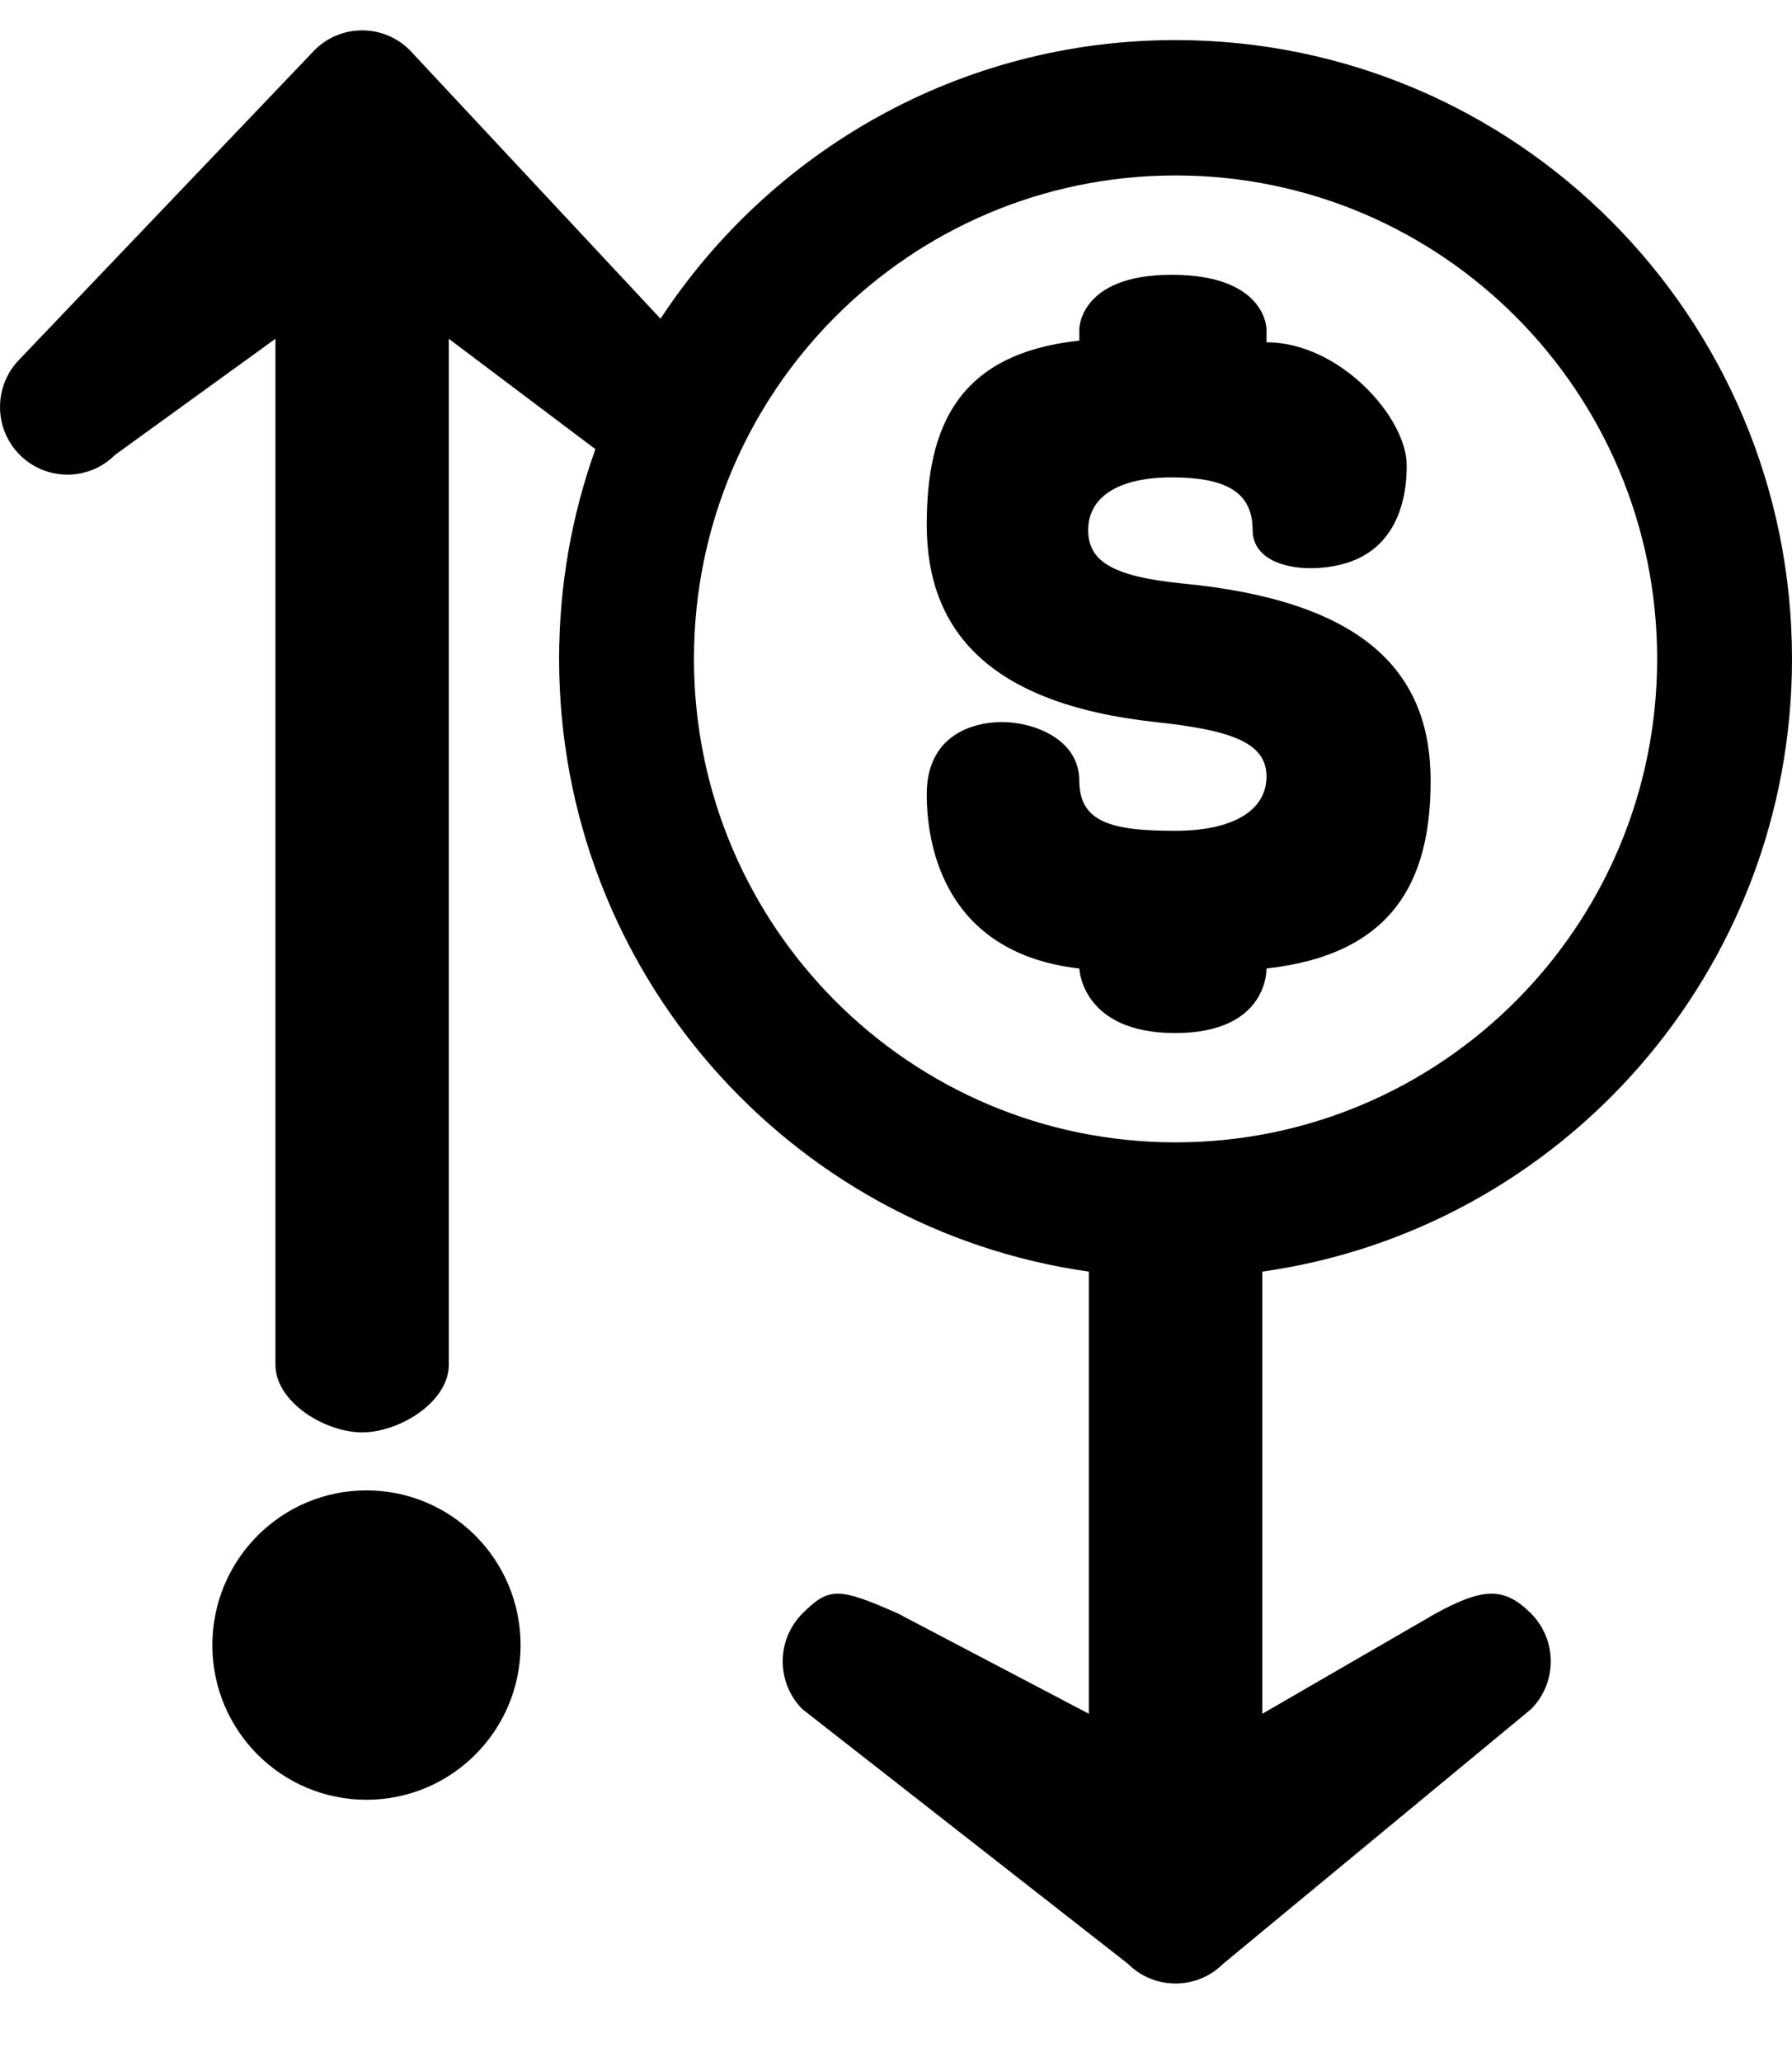 <svg width="20" height="23" viewBox="0 0 20 23" fill="none" xmlns="http://www.w3.org/2000/svg">
<path fill-rule="evenodd" clip-rule="evenodd" d="M0.22 4.006L3.51 0.56C3.803 0.265 4.28 0.265 4.574 0.56L7.372 3.555C8.602 1.682 10.717 0.447 13.12 0.447C16.92 0.447 20 3.537 20 7.349C20 10.832 17.429 13.712 14.088 14.184V19.116L16.023 17.997C16.56 17.703 16.793 17.703 17.087 17.997C17.381 18.292 17.381 18.77 17.087 19.065L13.652 21.904C13.358 22.198 12.882 22.198 12.588 21.904L8.956 19.065C8.662 18.77 8.662 18.292 8.956 17.997C9.25 17.703 9.358 17.703 10.021 17.997L12.153 19.116V14.184C8.811 13.712 6.24 10.832 6.24 7.349C6.24 6.528 6.383 5.741 6.645 5.01L5.009 3.779V15.222C5.009 15.639 4.457 15.977 4.042 15.977C3.626 15.977 3.074 15.639 3.074 15.222V3.779L1.285 5.073C0.991 5.368 0.514 5.368 0.22 5.073C-0.073 4.779 -0.073 4.301 0.22 4.006ZM18.495 7.349C18.495 10.327 16.089 12.742 13.12 12.742C10.152 12.742 7.745 10.327 7.745 7.349C7.745 4.371 10.152 1.957 13.12 1.957C16.089 1.957 18.495 4.371 18.495 7.349ZM13.204 6.509C15.214 6.704 15.967 7.487 15.967 8.71C15.967 9.845 15.531 10.647 14.135 10.803C14.135 10.803 14.16 11.523 13.115 11.523C12.071 11.523 12.046 10.803 12.046 10.803C10.59 10.637 10.343 9.506 10.343 8.859C10.343 8.212 10.839 8.054 11.185 8.054C11.531 8.054 12.046 8.24 12.046 8.71C12.046 9.179 12.422 9.267 13.115 9.267C13.759 9.267 14.135 9.042 14.135 8.661C14.135 8.27 13.709 8.142 12.897 8.054C11.006 7.849 10.343 7.008 10.343 5.853C10.343 4.748 10.699 3.945 12.046 3.799V3.671C12.046 3.671 12.046 3.065 13.076 3.065C14.135 3.065 14.135 3.671 14.135 3.671V3.818C14.948 3.818 15.7 4.653 15.7 5.192C15.7 5.731 15.485 6.127 15.055 6.271C14.625 6.414 13.98 6.342 13.98 5.912C13.98 5.481 13.67 5.325 13.076 5.325C12.472 5.325 12.145 5.55 12.145 5.912C12.145 6.254 12.402 6.43 13.204 6.509ZM4.09 20.075C5.04 20.075 5.81 19.303 5.81 18.35C5.81 17.397 5.04 16.624 4.09 16.624C3.14 16.624 2.37 17.397 2.37 18.35C2.37 19.303 3.14 20.075 4.09 20.075Z" fill="current"/>
</svg>
